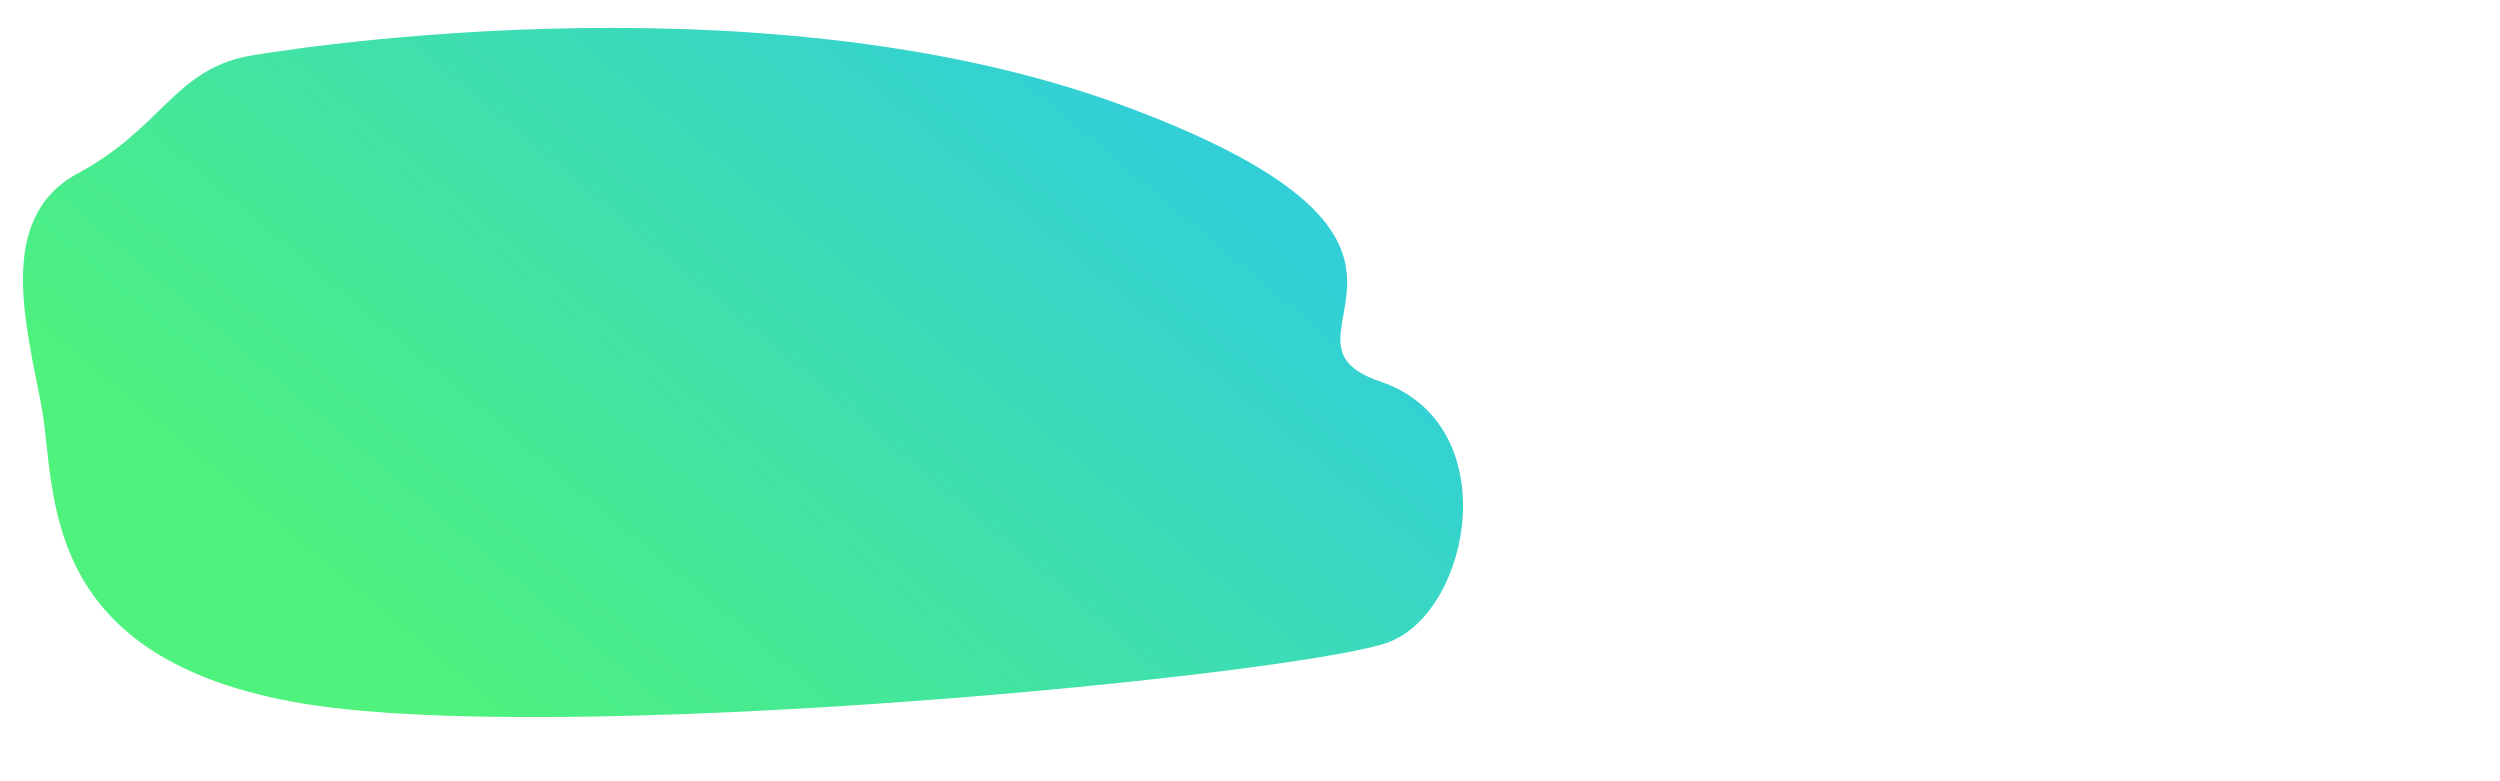 <svg xmlns="http://www.w3.org/2000/svg" xmlns:xlink="http://www.w3.org/1999/xlink" width="1920" height="600" viewBox="0 0 1920 600">
  <defs>
    <style>
      .cls-1 {
        fill-rule: evenodd;
        fill: url(#linear-gradient);
      }
    </style>
    <linearGradient id="linear-gradient" x1="792.687" y1="21.438" x2="348.568" y2="550.719" gradientUnits="userSpaceOnUse">
      <stop offset="0" stop-color="#32d0d6"/>
      <stop offset="1" stop-color="#4ef27c"/>
    </linearGradient>
  </defs>
  <path class="cls-1" d="M191,43S576.182-25.673,865,82s98.455,178.272,195,211,70.18,175.435,7,200-644.455,82.4-842,46S43.364,375.1,32,313-4.273,167.483,60,133,133.727,53.884,191,43Z"/>
</svg>
